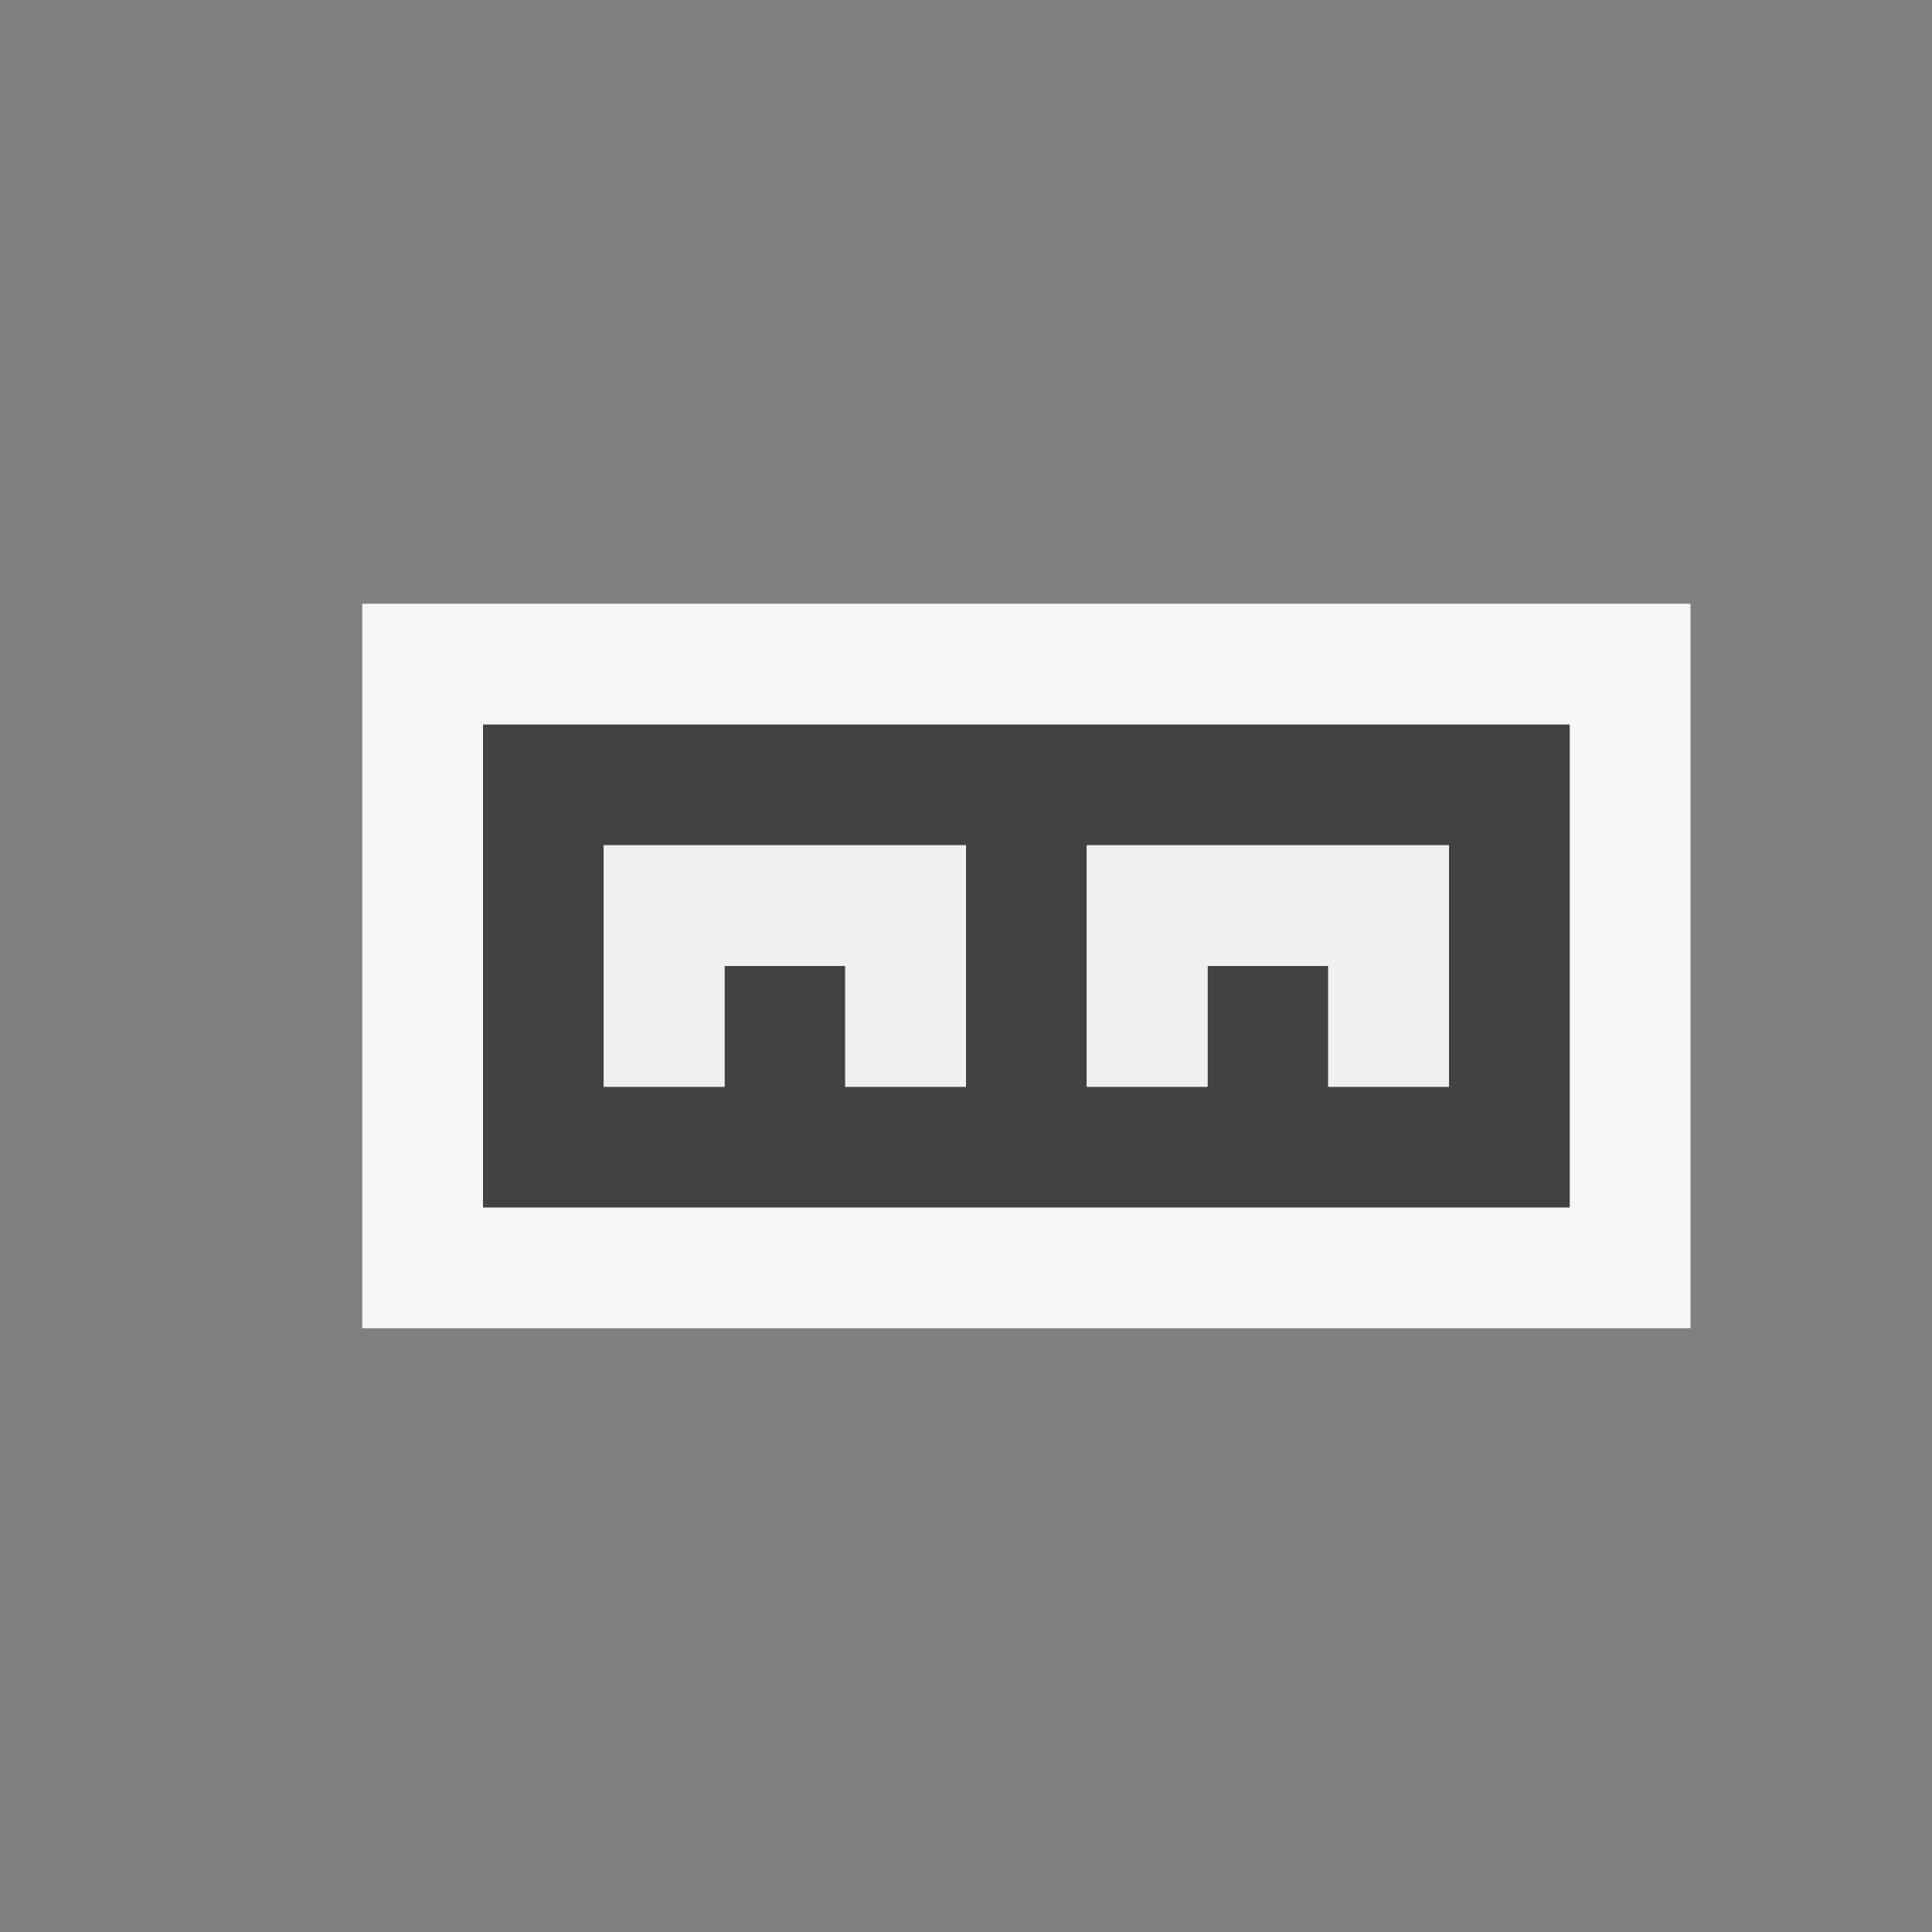 <svg xmlns="http://www.w3.org/2000/svg" viewBox="0 0 16 16"><rect x="0" y="0" width="16" height="16" fill="#808080" stroke="none"/><style>.st0{opacity:0}.st0,.st1{fill:#f6f6f6}.st2{fill:#424242}.st3{fill:#f0eff1}</style><g id="outline"><path class="st0" d="M0 0h16v16H0z"/><path class="st1" d="M3 5h11v6H3z"/></g><path class="st2" d="M4 6v4h9V6H4zm4 2v1H7V8H6v1H5V7h3v1zm4 0v1h-1V8h-1v1H9V7h3v1z" id="icon_x5F_bg"/><g id="icon_x5F_fg"><path class="st3" d="M5 8v1h1V8h1v1h1V7H5zM9 8v1h1V8h1v1h1V7H9z"/></g></svg>